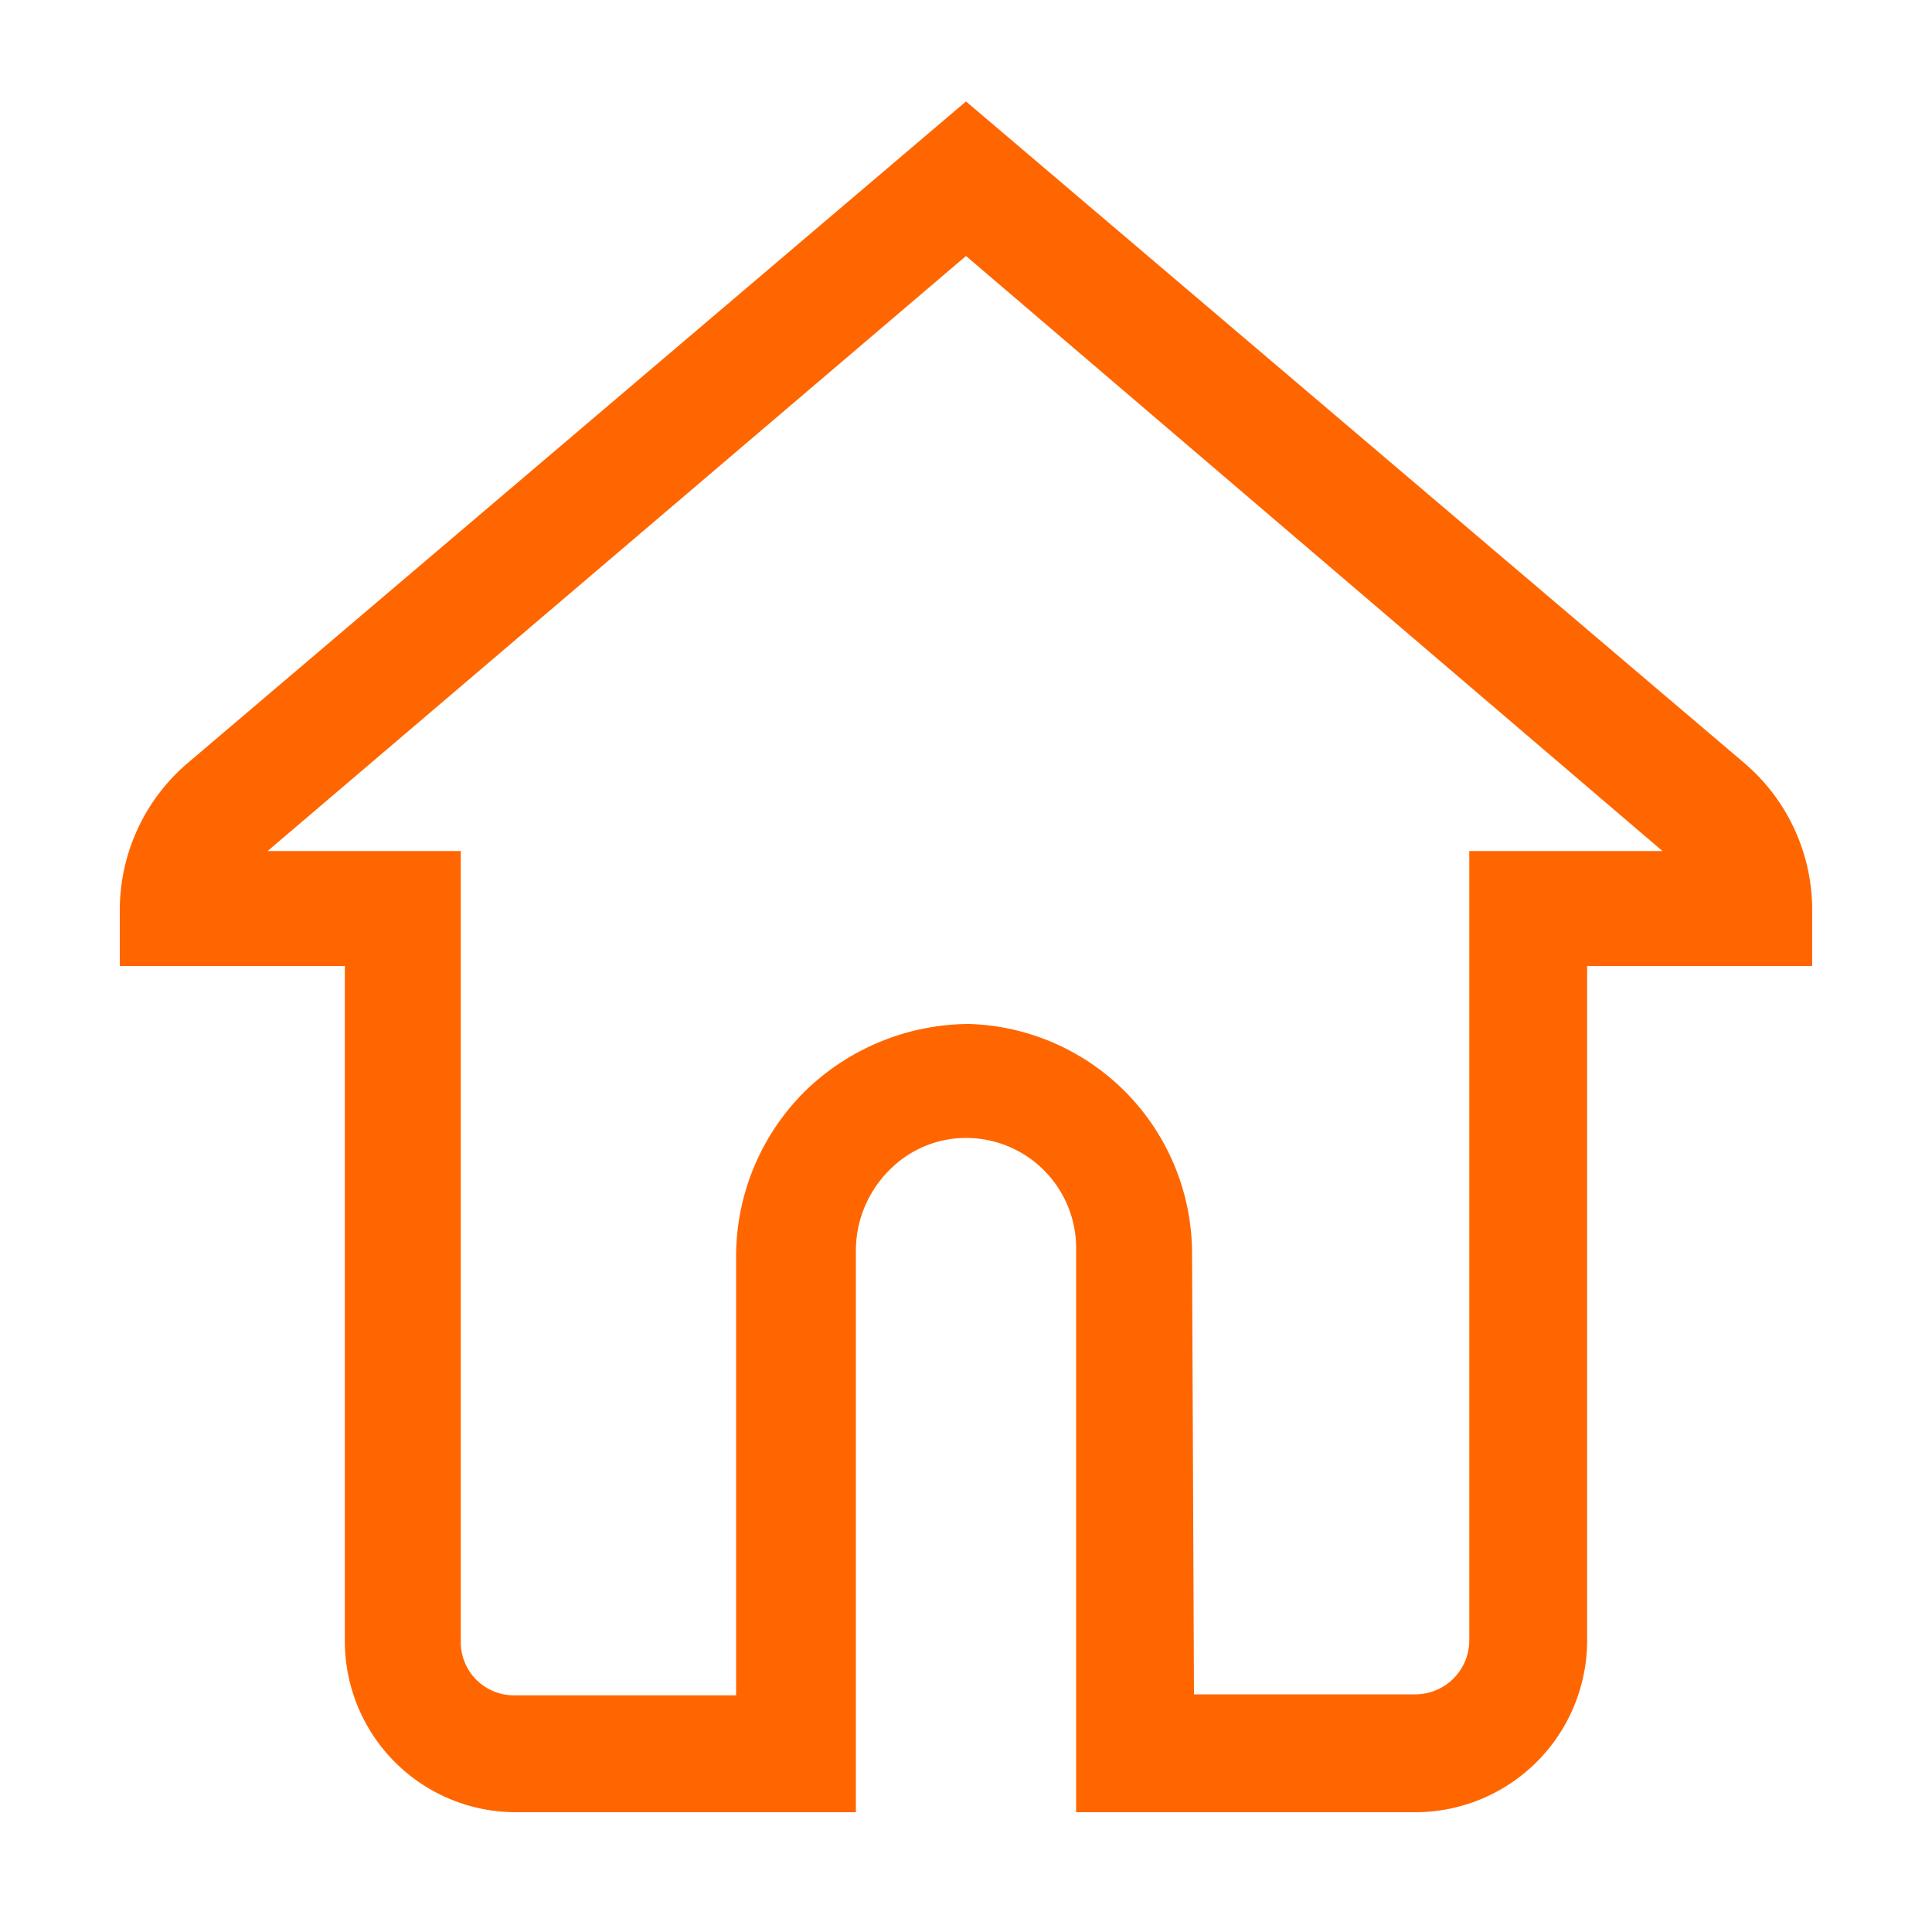 <?xml version="1.0" standalone="no"?><!DOCTYPE svg PUBLIC "-//W3C//DTD SVG 1.1//EN" "http://www.w3.org/Graphics/SVG/1.1/DTD/svg11.dtd"><svg t="1612154150977" class="icon" viewBox="0 0 1024 1024" version="1.1" xmlns="http://www.w3.org/2000/svg" p-id="1210" xmlns:xlink="http://www.w3.org/1999/xlink" width="200" height="200"><defs><style type="text/css"></style></defs><path d="M750.592 960.512h-180.224v-299.52A58.368 58.368 0 0 0 512 603.136a56.832 56.832 0 0 0-39.936 16.384 60.416 60.416 0 0 0-18.432 43.52v297.472H273.408A90.624 90.624 0 0 1 182.784 870.4v-358.4H63.488v-29.696a102.4 102.4 0 0 1 35.328-77.312L512 53.76l413.184 351.232a102.4 102.4 0 0 1 35.328 77.312V512h-119.296v358.4a91.136 91.136 0 0 1-90.624 90.112z m-117.76-62.464h117.76a28.672 28.672 0 0 0 28.16-28.672V451.072h102.4L512 135.68 141.824 451.072h102.4V870.4a28.16 28.16 0 0 0 28.16 28.16h117.76V665.6a123.392 123.392 0 0 1 37.376-88.064 125.44 125.44 0 0 1 86.016-34.816 121.856 121.856 0 0 1 118.272 120.832z" fill="#ff6600" p-id="1211"></path></svg>